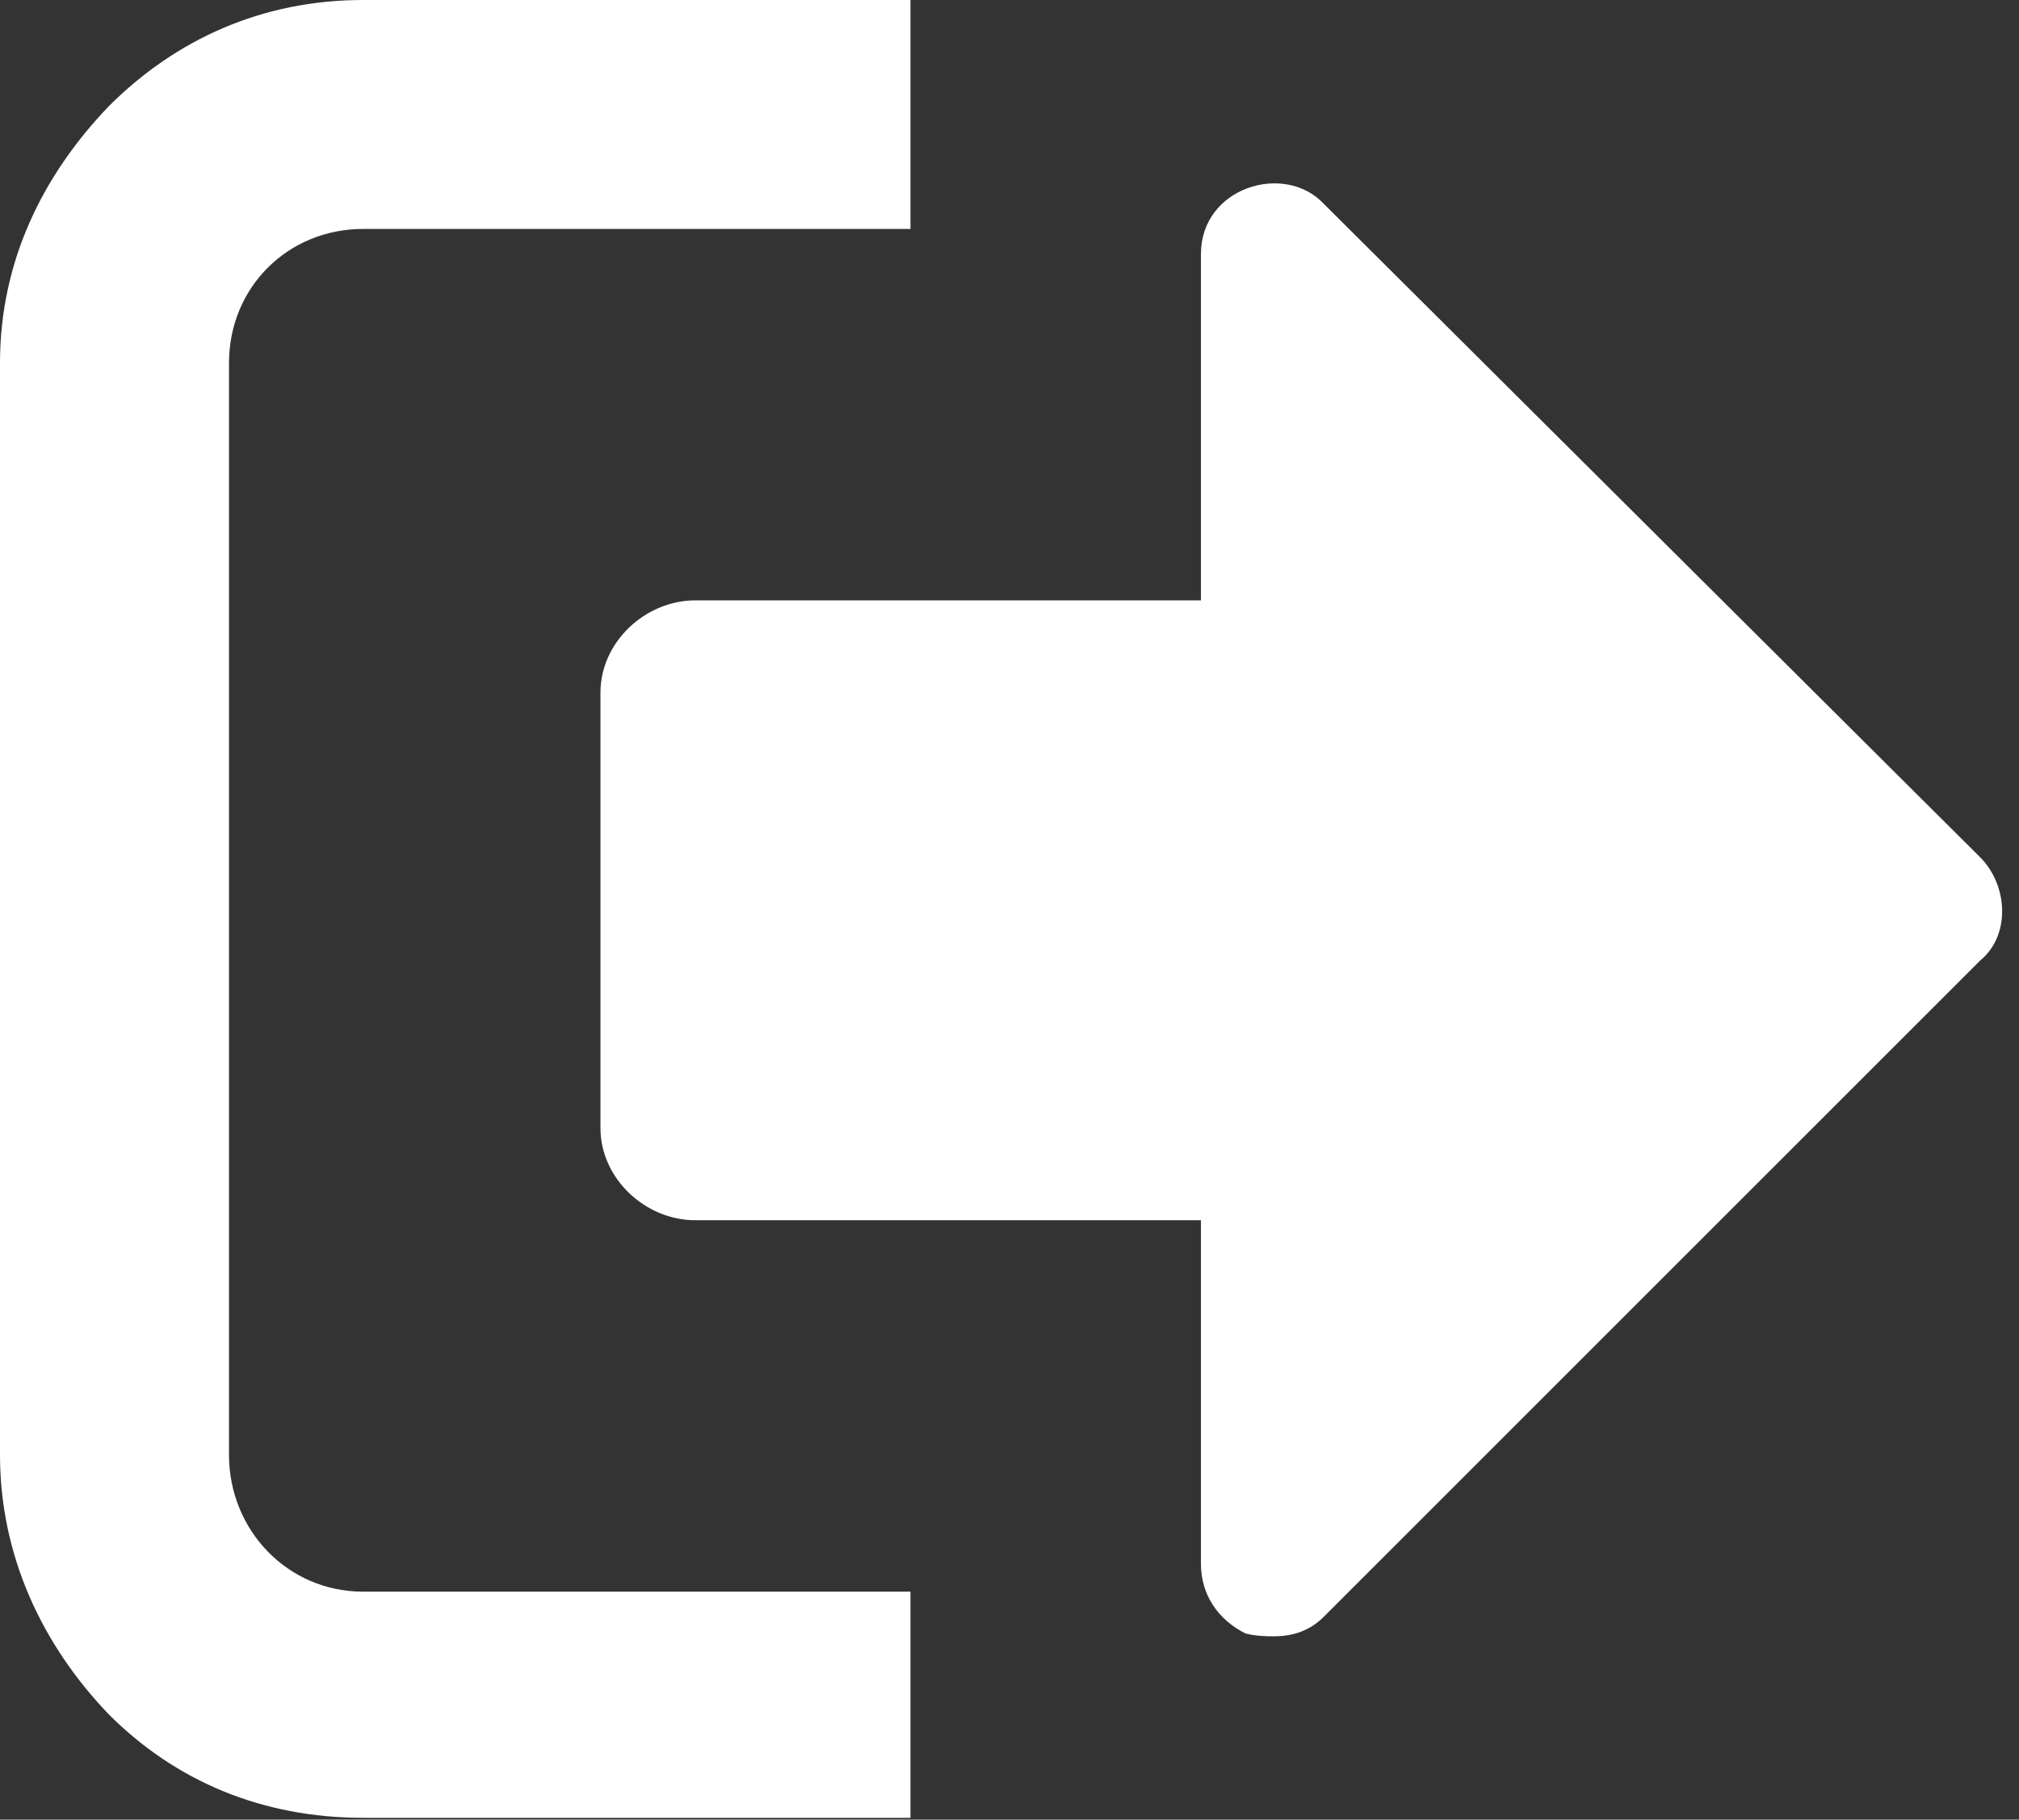<svg width="71" height="64" viewBox="0 0 71 64" fill="none" xmlns="http://www.w3.org/2000/svg">
<rect x="0" y="0" width="71" height="64" fill="#333333" stroke="none"/>
<path d="M0 12.768V51.169C0 54.705 1.473 57.848 3.83 60.303C6.187 62.66 9.232 63.937 12.768 63.937H32.018V55.982H12.768C10.116 55.982 8.053 53.821 8.053 51.169V12.768C8.053 10.116 10.116 8.053 12.768 8.053H32.018V0H12.768C9.232 0 6.187 1.375 3.83 3.732C1.473 6.187 0 9.232 0 12.768ZM21.116 24.357V39.678C21.116 41.446 22.687 42.919 24.455 42.919H42.232V54.999C42.232 56.08 42.821 56.964 43.803 57.455C44.196 57.553 44.589 57.553 44.785 57.553C45.473 57.553 46.062 57.357 46.553 56.865L69.633 33.785C70.714 32.901 70.615 31.134 69.633 30.151L46.553 7.17C45.178 5.696 42.232 6.58 42.232 8.937V21.116H24.455C22.687 21.116 21.116 22.589 21.116 24.357Z" fill="white"/>
</svg>
